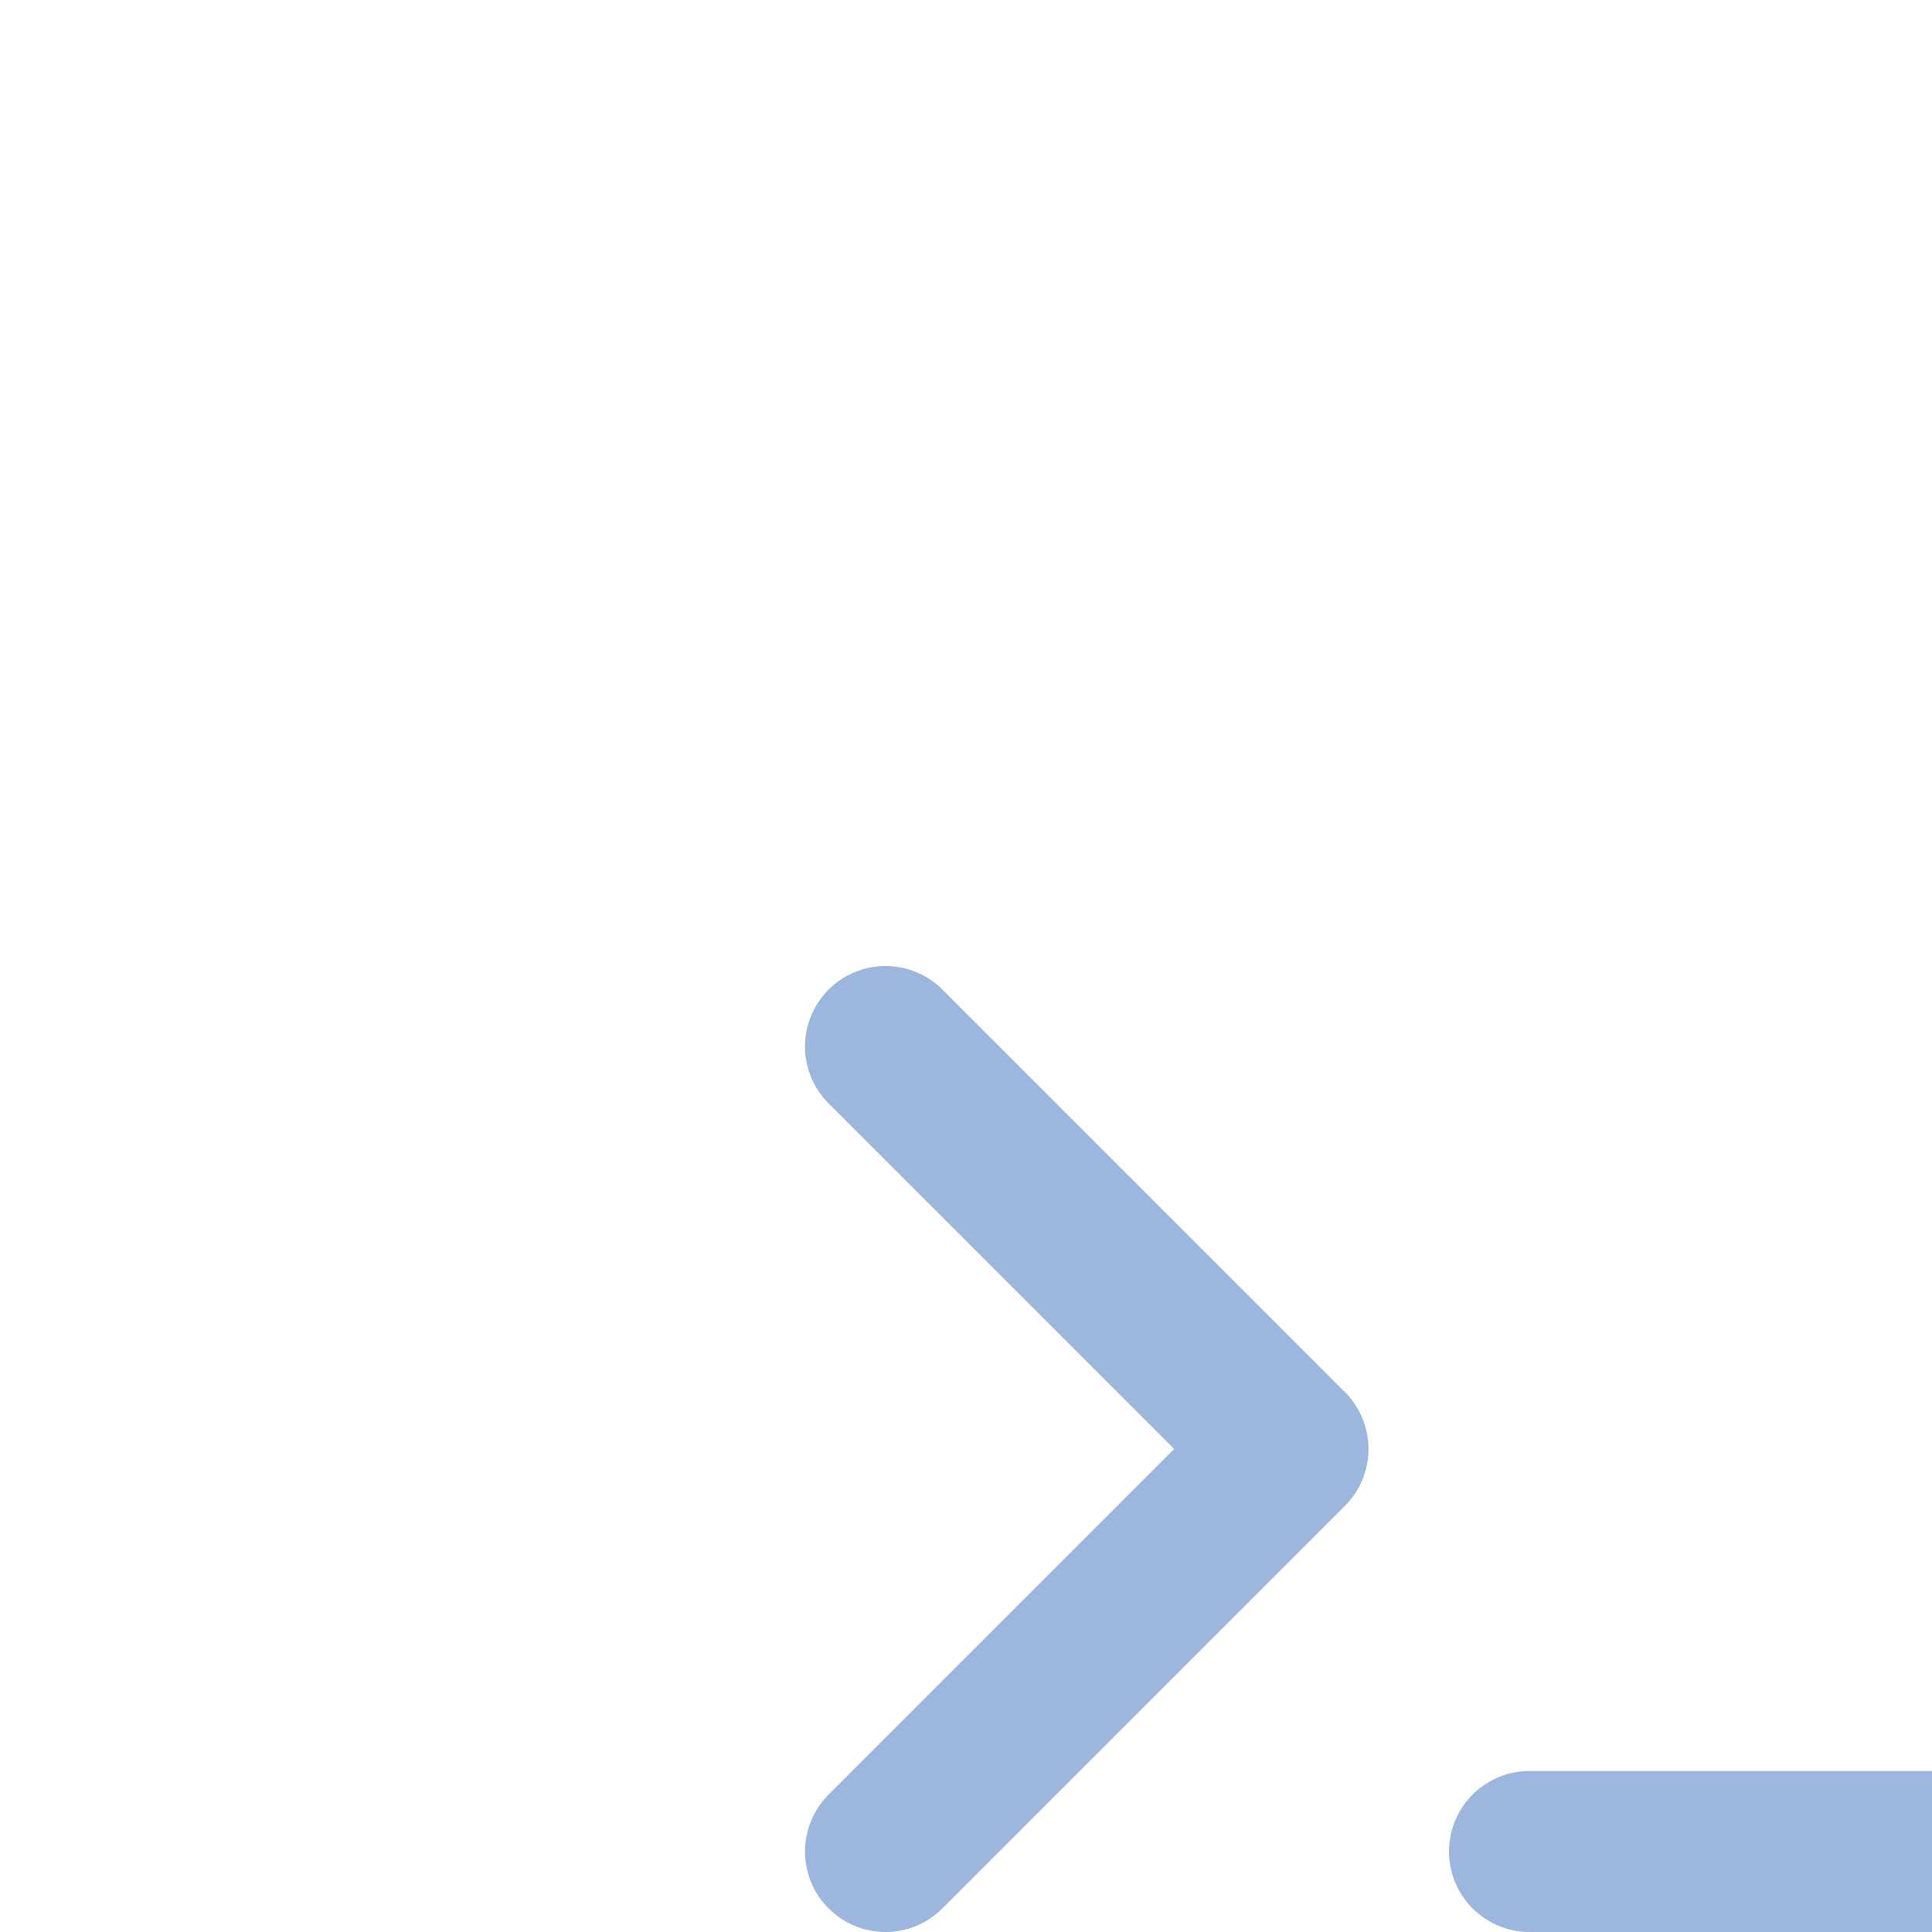 <svg xmlns="http://www.w3.org/2000/svg"  width="24"  height="24"  viewBox="-6 -6 24 24"  fill="none"  stroke="#9cb6dd"  stroke-width="2"  stroke-linecap="round"  stroke-linejoin="round"  class="icon icon-tabler icons-tabler-outline icon-tabler-prompt">
    <path stroke="none" d="M0 0h24v24H0z" fill="none"/>
    <path d="M5 7l5 5l-5 5" />
    <path d="M13 17l6 0" />
</svg>